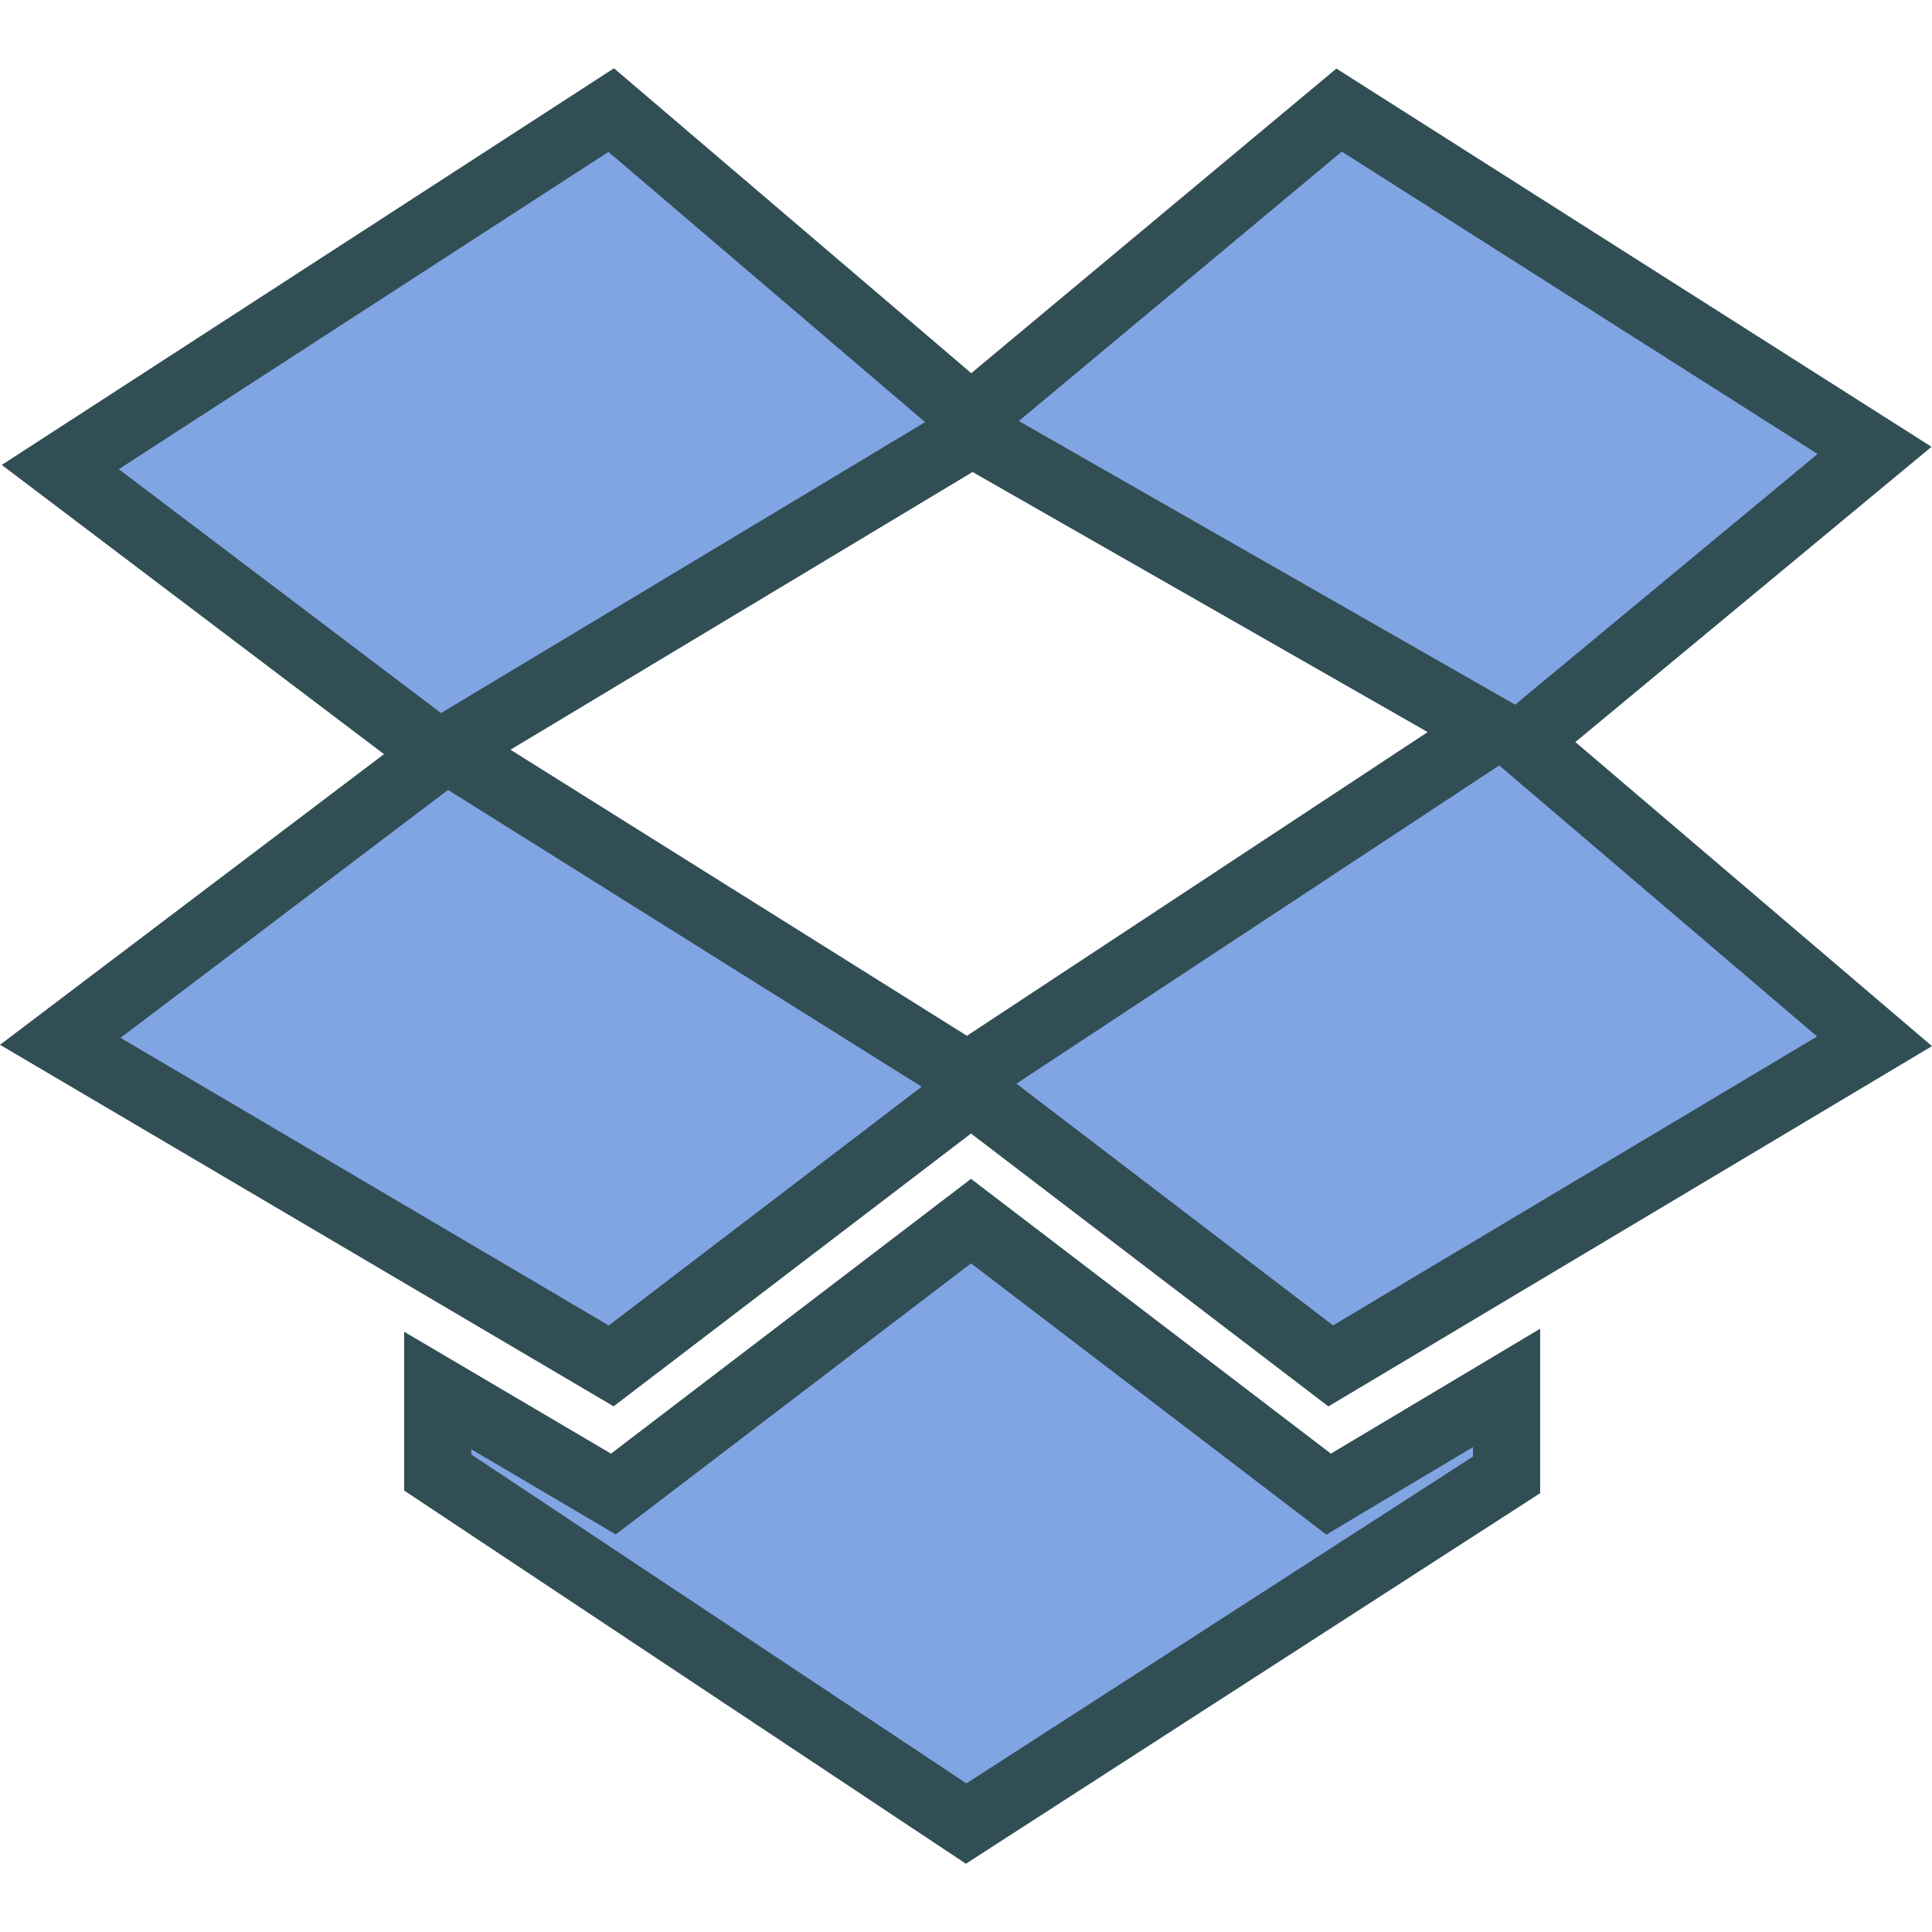 <svg xmlns="http://www.w3.org/2000/svg" xmlns:xlink="http://www.w3.org/1999/xlink" id="Layer_1" x="0" y="0" version="1.1" viewBox="0 0 512 512" style="enable-background:new 0 0 512 512" xml:space="preserve"><g><path style="fill:#314e55" d="M417.485,196.65l94.389-78.243L354.163,18.171l-96.767,80.725l-94.689-80.803L0.469,123.211 l101.293,76.647L0,276.879l162.615,95.811l94.715-72.291l94.711,72.317L512,277.236L417.485,196.65z M256.248,274.497 l-120.97-75.812l122.461-73.599l120.609,68.926L256.248,274.497z"/><polygon style="fill:#314e55" points="257.33 312.407 161.919 385.228 107.106 352.926 107.106 395.01 255.974 493.908 408.155 395.714 408.155 352.126 352.702 385.228"/></g><g><polygon style="fill:#81a4e3" points="390.347 386.011 256.113 472.622 124.913 385.463 124.913 384.089 163.189 406.635 257.33 334.805 351.502 406.688 390.347 383.498"/><polygon style="fill:#81a4e3" points="481.55 274.679 353.267 351.239 269.36 287.183 397.304 202.845"/><polygon style="fill:#81a4e3" points="355.589 40.178 481.676 120.311 401.525 186.746 269.995 111.577"/><polygon style="fill:#81a4e3" points="31.476 124.341 161.246 40.256 245.162 111.868 116.879 188.967"/><polygon style="fill:#81a4e3" points="118.744 209.34 244.244 287.991 161.337 351.265 31.946 275.036"/></g></svg>